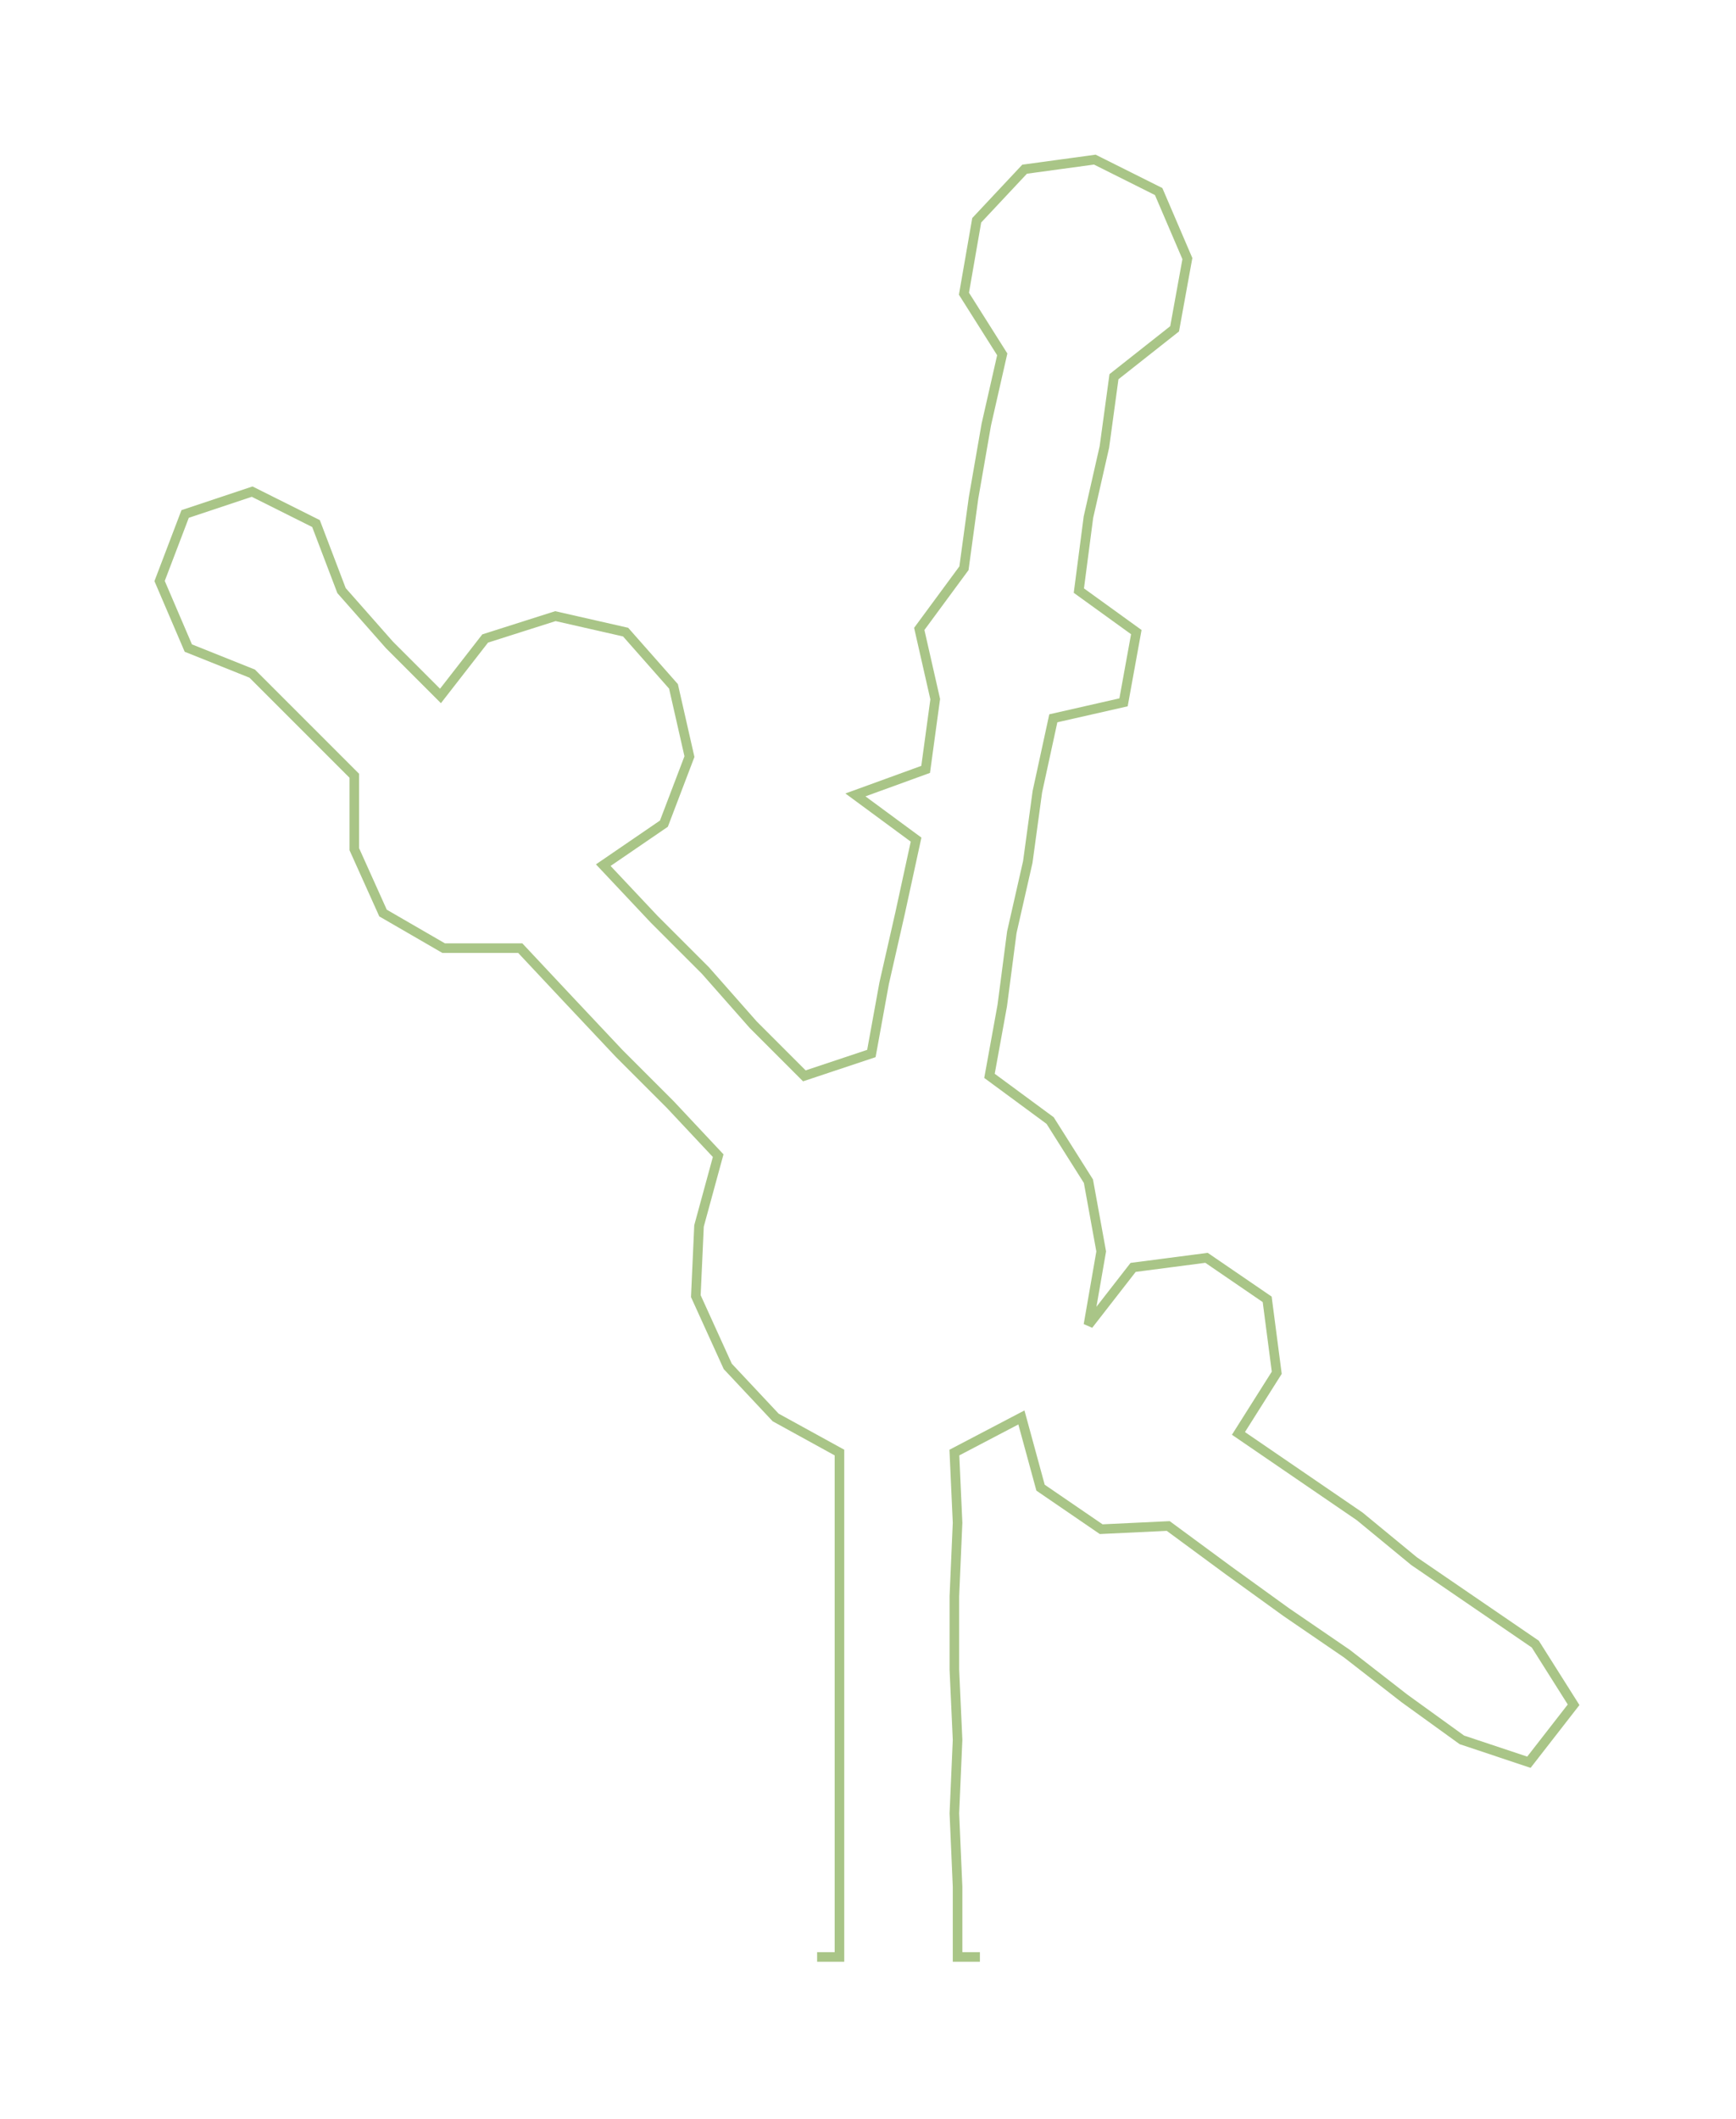 <ns0:svg xmlns:ns0="http://www.w3.org/2000/svg" width="245.807px" height="300px" viewBox="0 0 543.88 663.79"><ns0:path style="stroke:#a9c587;stroke-width:3px;fill:none;" d="M256 613 L256 613 L263 613 L263 591 L263 568 L263 545 L263 523 L263 500 L263 477 L263 455 L243 444 L228 428 L218 406 L219 384 L225 362 L210 346 L194 330 L178 313 L163 297 L139 297 L120 286 L111 266 L111 243 L95 227 L79 211 L59 203 L50 182 L58 161 L79 154 L99 164 L107 185 L122 202 L138 218 L152 200 L174 193 L196 198 L211 215 L216 237 L208 258 L189 271 L205 288 L221 304 L236 321 L252 337 L273 330 L277 308 L282 286 L287 263 L268 249 L290 241 L293 219 L288 197 L302 178 L305 156 L309 133 L314 111 L302 92 L306 69 L321 53 L343 50 L363 60 L372 81 L368 103 L349 118 L346 140 L341 162 L338 185 L356 198 L352 220 L330 225 L325 248 L322 270 L317 292 L314 315 L310 337 L329 351 L341 370 L345 392 L341 415 L355 397 L378 394 L397 407 L400 430 L388 449 L407 462 L426 475 L443 489 L462 502 L481 515 L493 534 L479 552 L458 545 L440 532 L422 518 L403 505 L385 492 L366 478 L345 479 L326 466 L320 444 L299 455 L300 477 L299 500 L299 523 L300 545 L299 568 L300 591 L300 613 L307 613" /></ns0:svg>